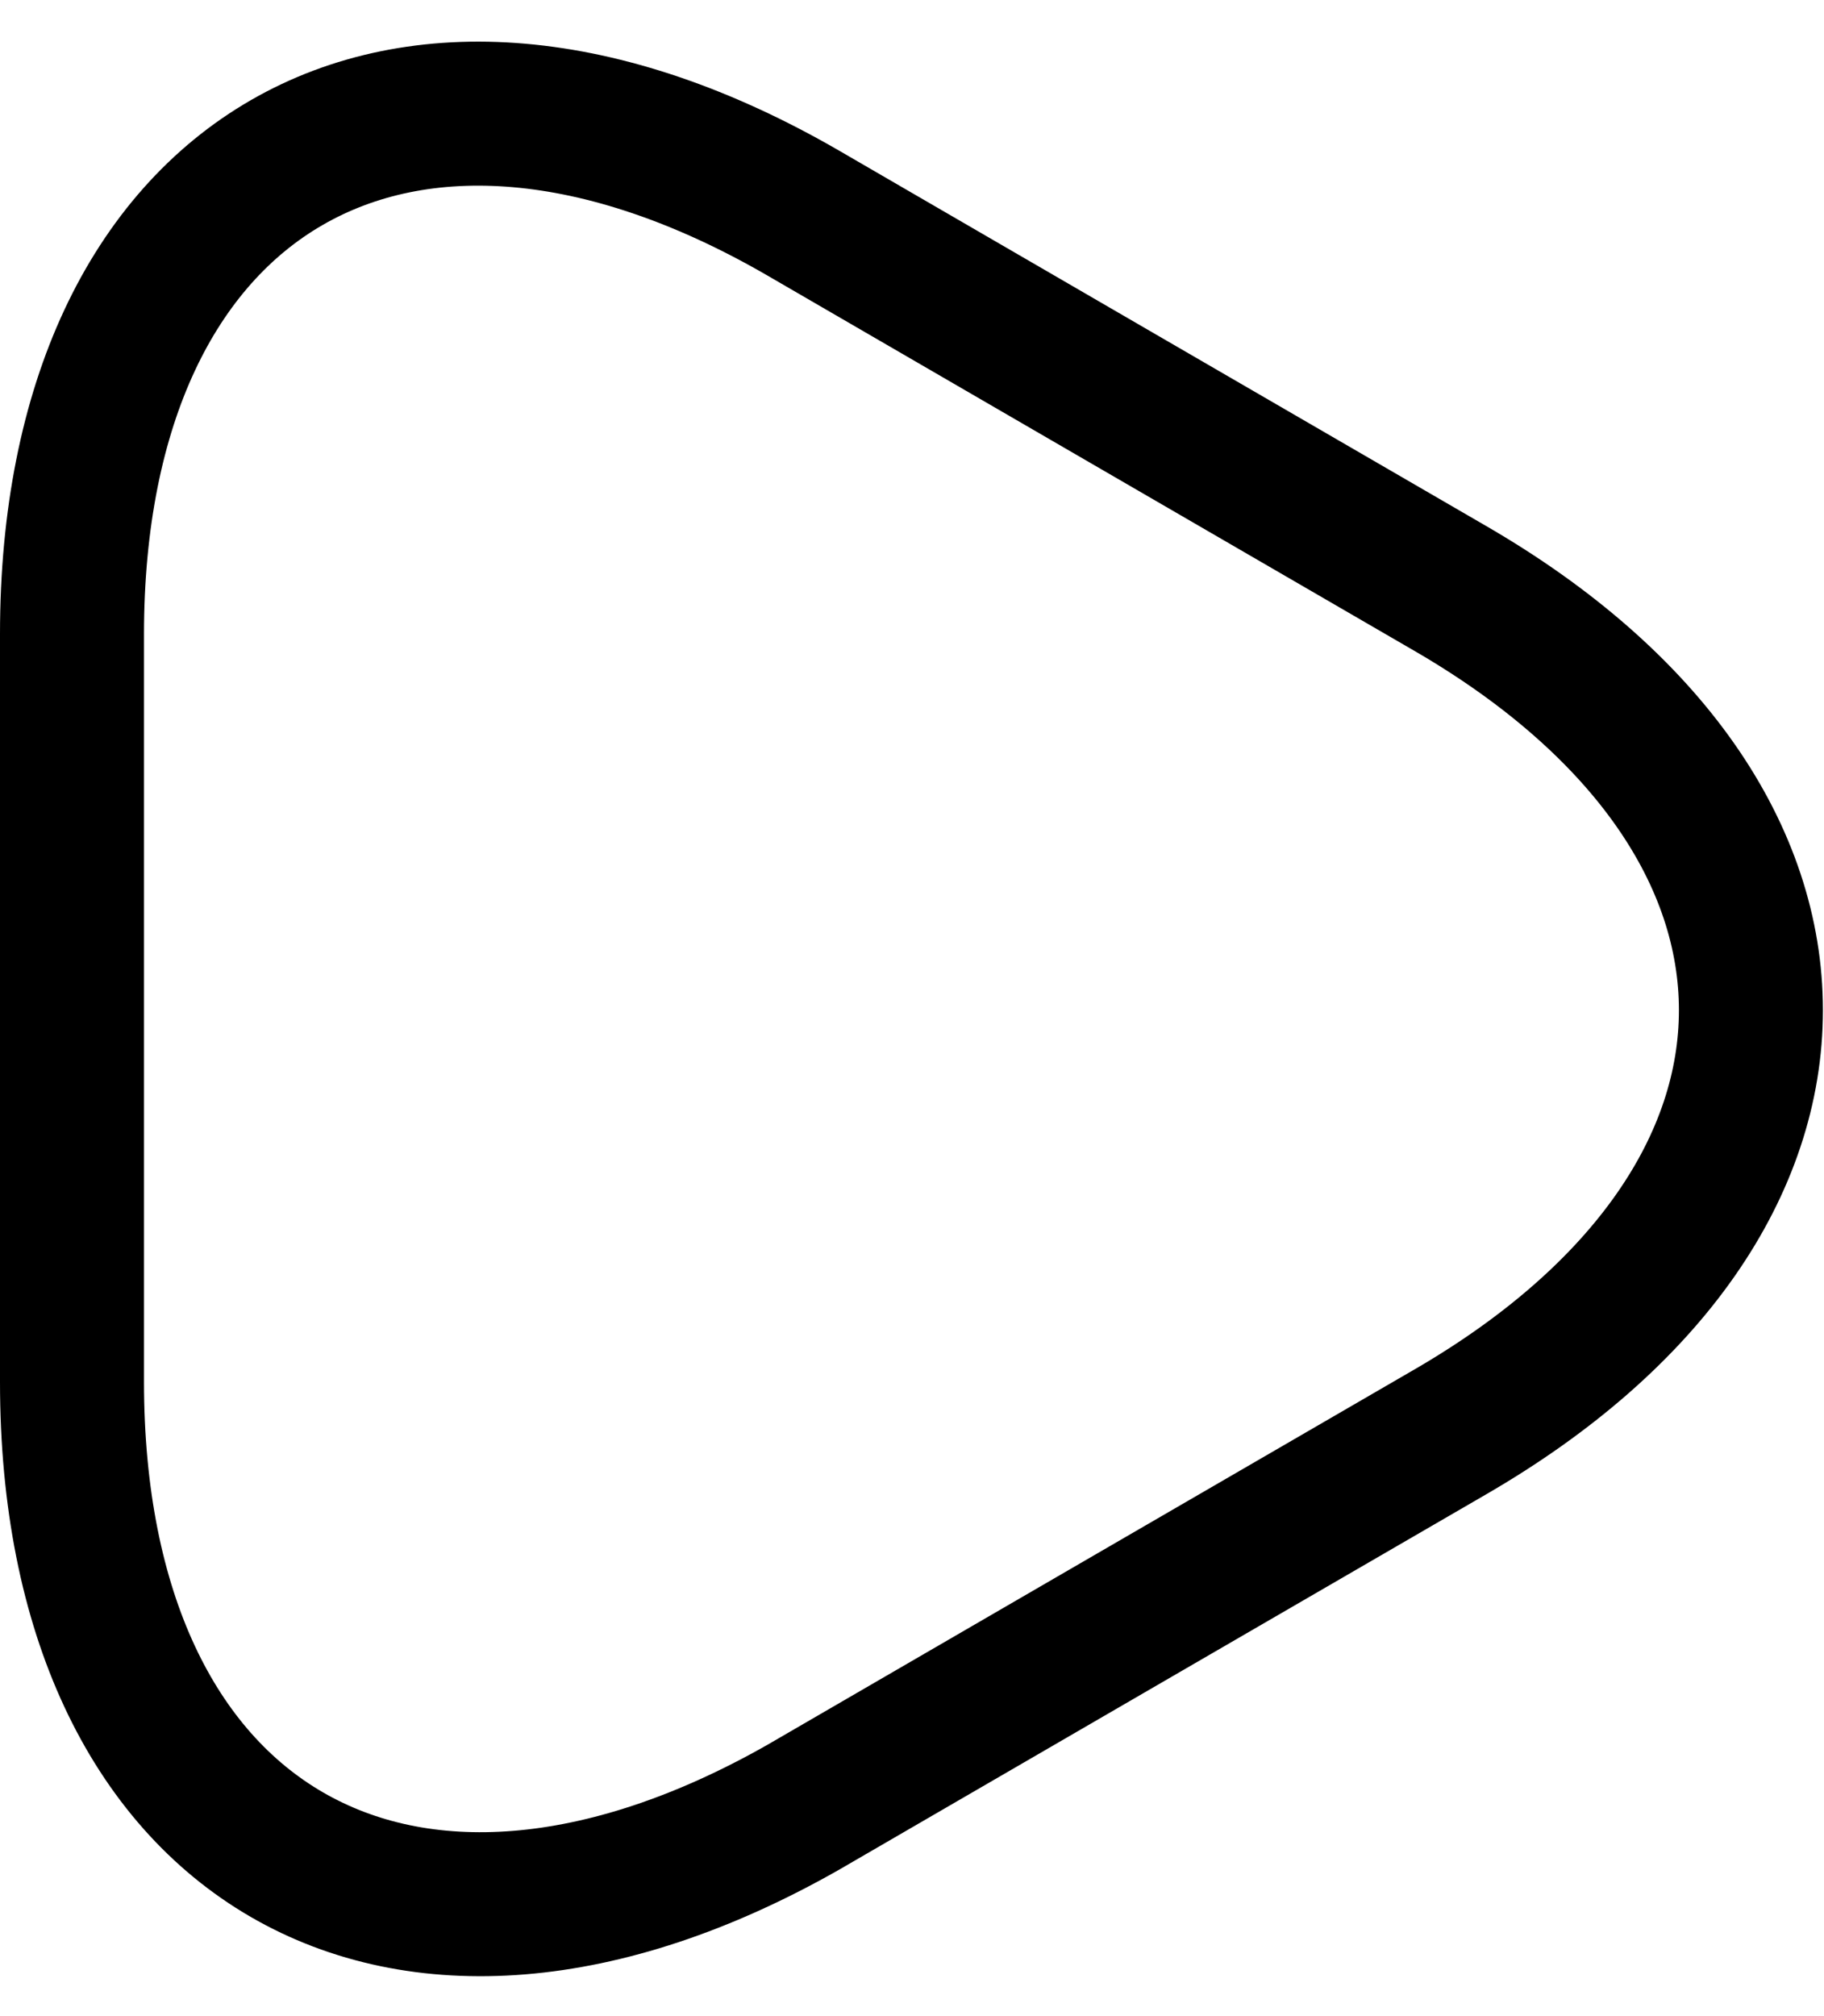<svg width="19" height="21" viewBox="0 0 19 21" fill="none" xmlns="http://www.w3.org/2000/svg">
<path d="M0.75 10.5V6.606C0.75 1.779 4.177 -0.204 8.363 2.217L11.731 4.171L15.1 6.125C19.285 8.546 19.285 12.498 15.1 14.919L11.731 16.873L8.363 18.827C4.177 21.204 0.75 19.235 0.75 14.394V10.5Z" stroke="black" stroke-width="1.5" stroke-miterlimit="10" stroke-linecap="round" stroke-linejoin="round"/>
</svg>

